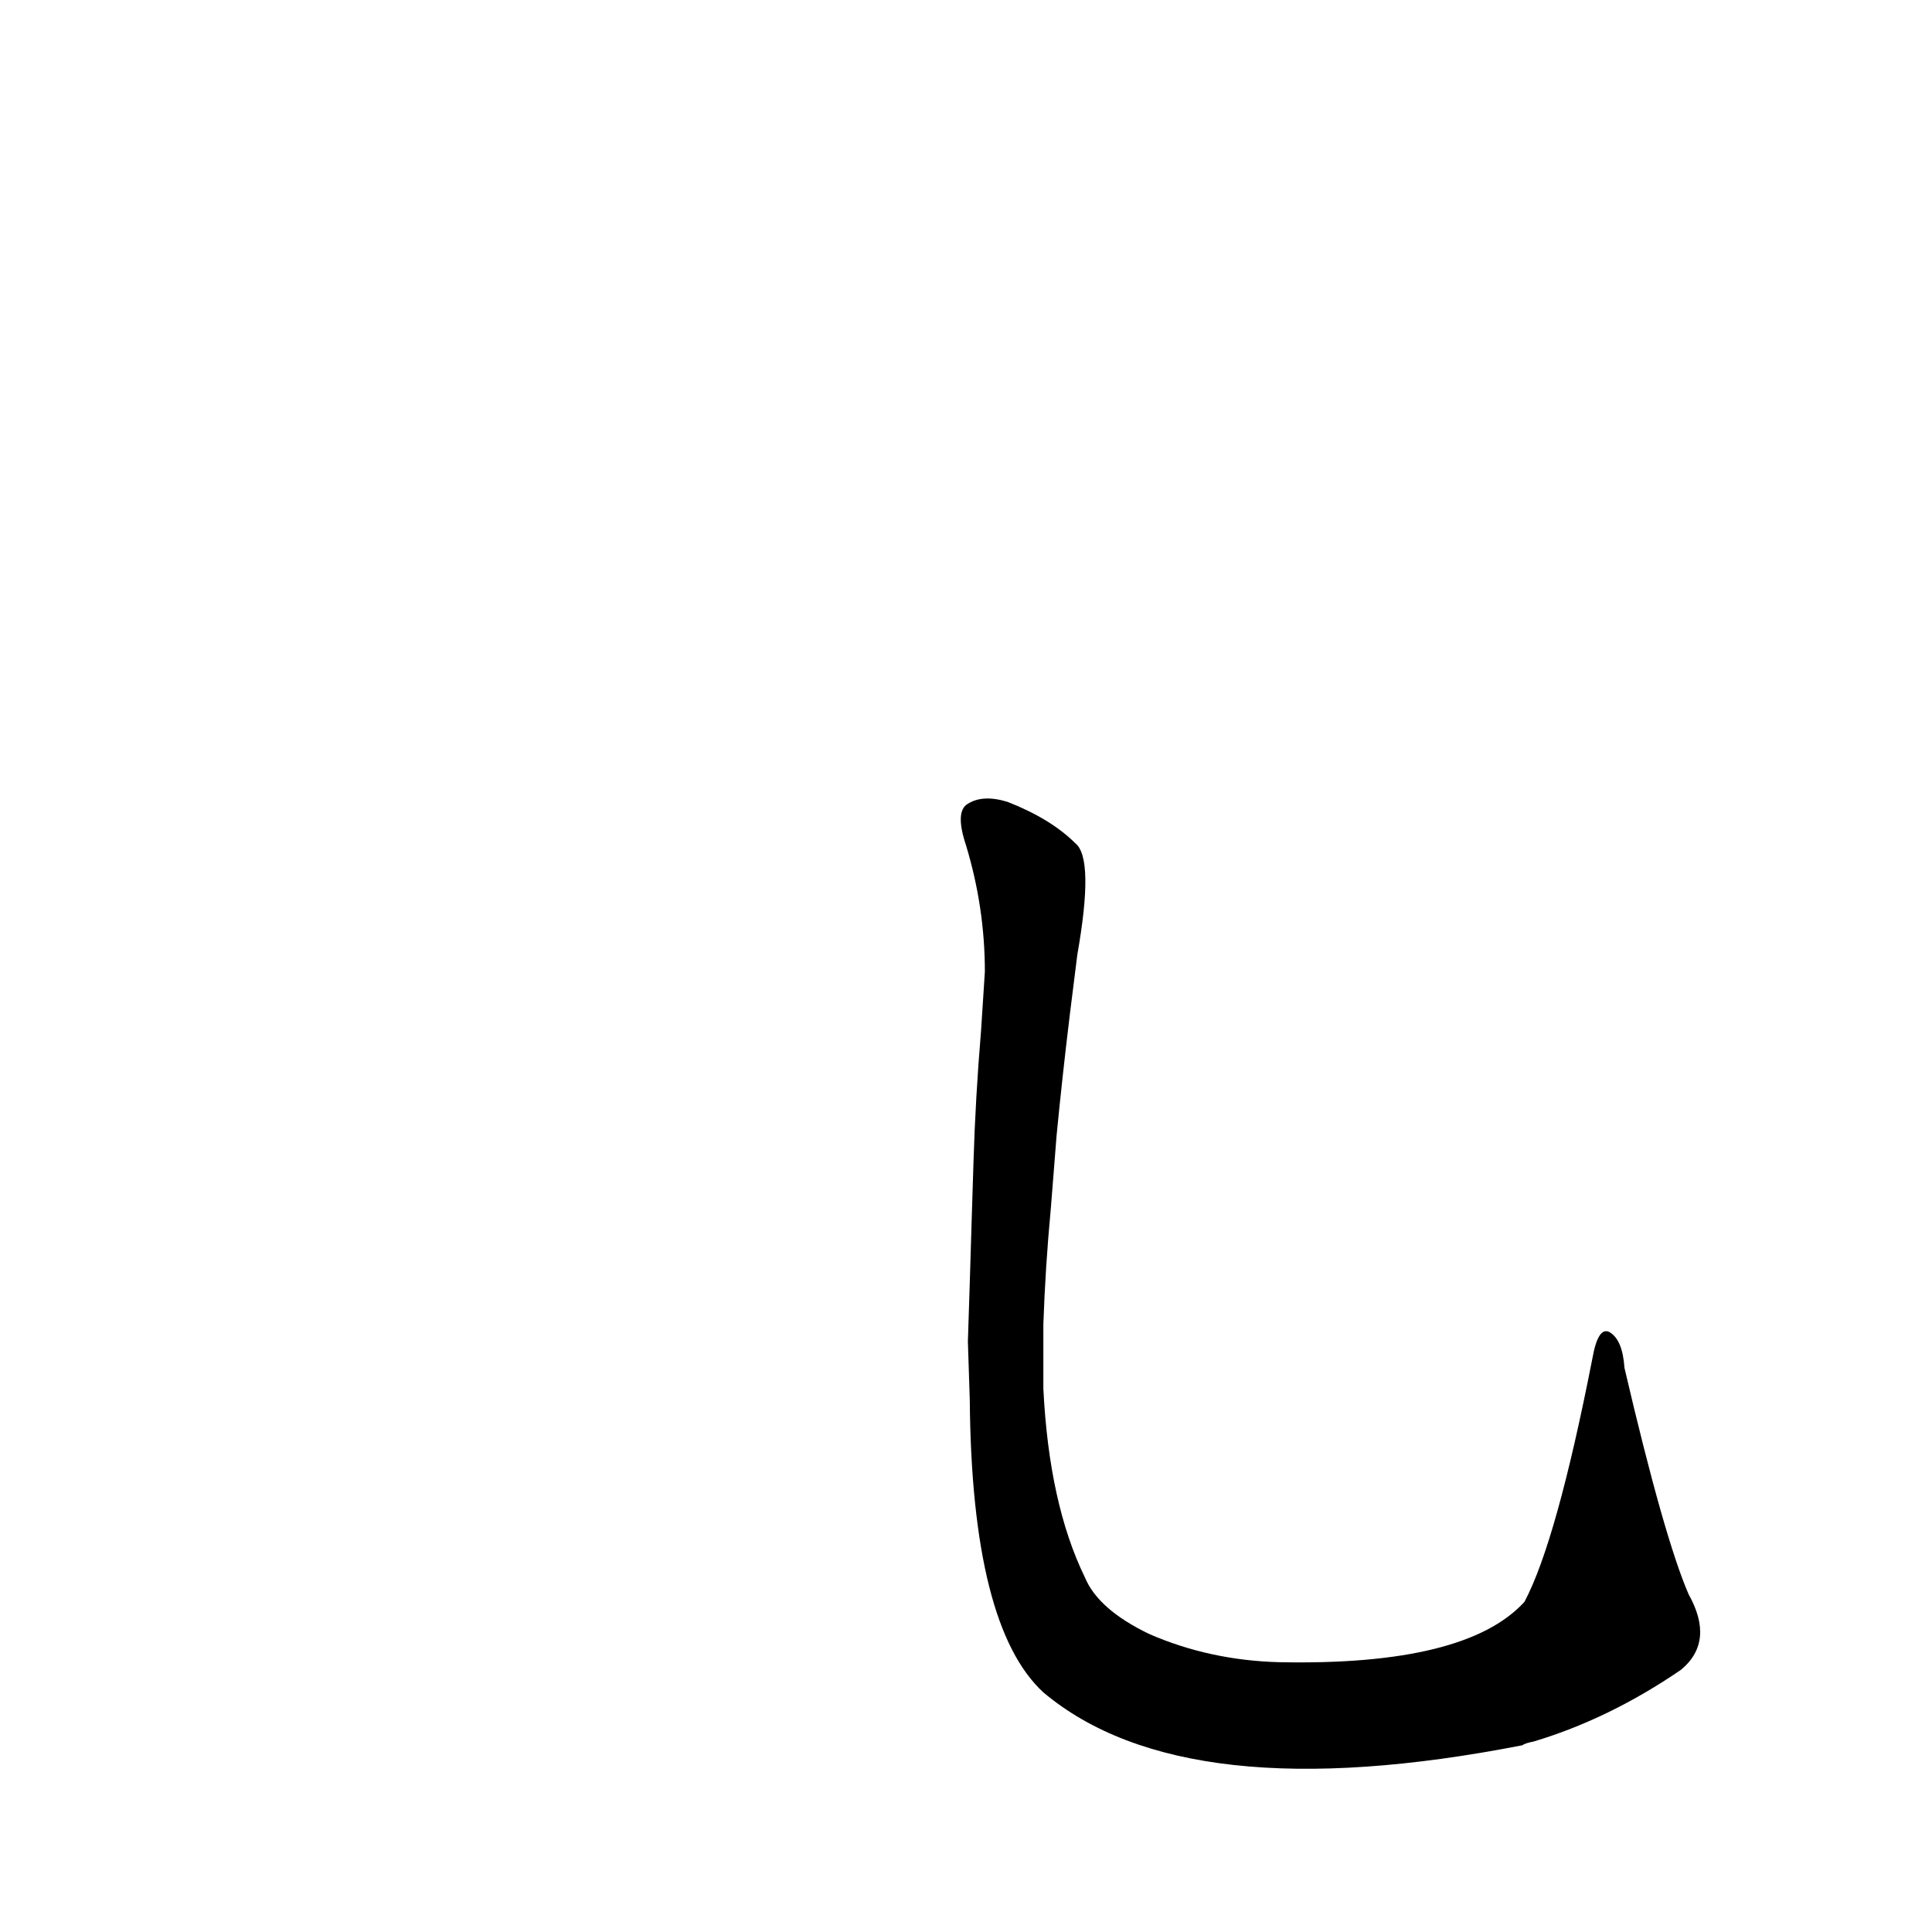 <?xml version='1.0' encoding='utf-8'?>
<svg xmlns="http://www.w3.org/2000/svg" version="1.1" viewBox="0 0 1024 1024"><g transform="scale(1, -1) translate(0, -900)"><path d="M 514 158 Q 515 38 553 3 Q 628 -60 807 -25 Q 808 -24 813 -23 Q 853 -11 891 15 Q 909 30 895 55 Q 882 85 861 175 Q 860 190 853 194 Q 847 197 844 180 Q 825 83 808 51 Q 777 17 678 19 Q 641 20 609 34 Q 582 47 575 64 Q 556 103 553 164 L 553 198 Q 554 228 557 260 L 560 298 Q 563 329 567 362 L 571 394 Q 580 445 570 453 Q 557 466 534 475 Q 521 479 513 474 Q 506 470 512 452 Q 522 419 522 385 L 520 354 Q 517 318 516 285 L 515 253 Q 514 219 513 189 L 514 158 Z" fill="black" /></g></svg>
